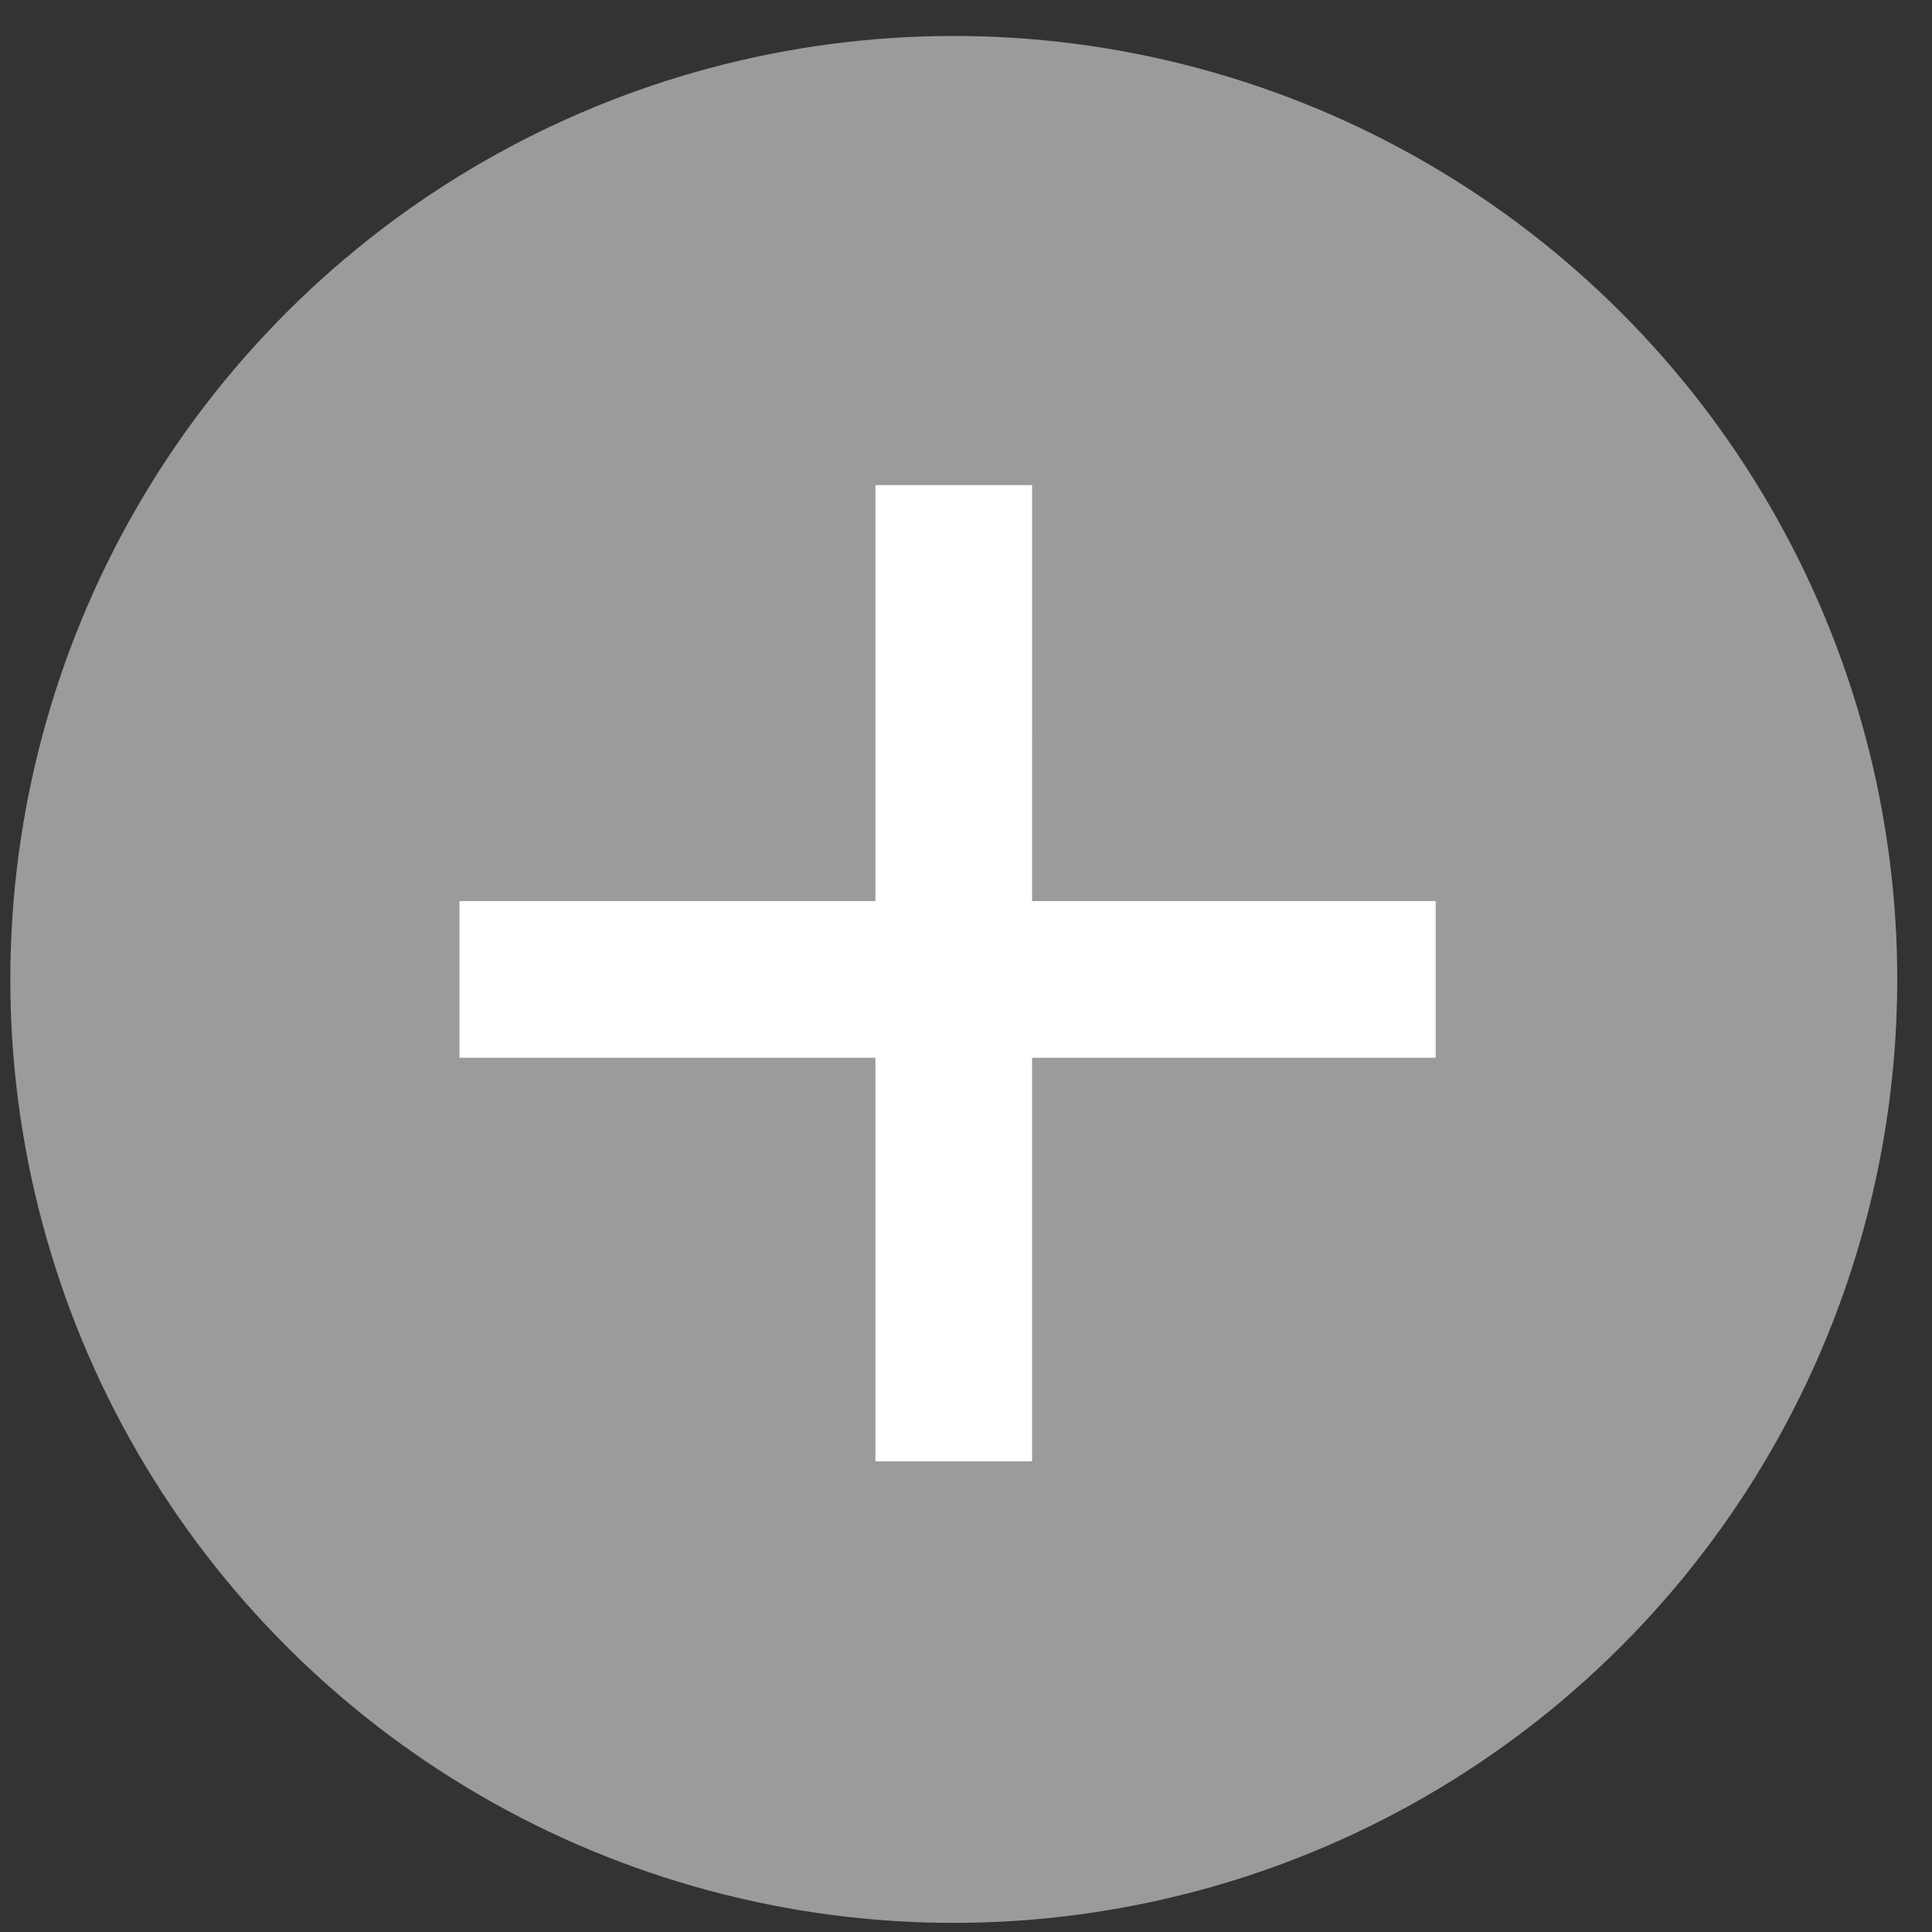 <svg xmlns="http://www.w3.org/2000/svg" width="37" height="37" viewBox="0 0 37 37">
    <rect x="0" y="0" width="37" height="37" fill="#333333" stroke="none"/>
    <g fill="none" fill-rule="evenodd" transform="translate(-8 -7)">
        <circle cx="26.266" cy="25.757" r="18.068" fill="#9B9B9B" transform="rotate(45 26.266 25.757)"/>
        <path stroke="#FFF" stroke-width="3" d="M32.757 19.147L19.537 32.367" transform="rotate(45 26.147 25.757)"/>
        <path stroke="#FFF" stroke-width="3" d="M19.656 19.028L32.876 32.249" transform="rotate(45 26.266 25.638)"/>
    </g>
</svg>
